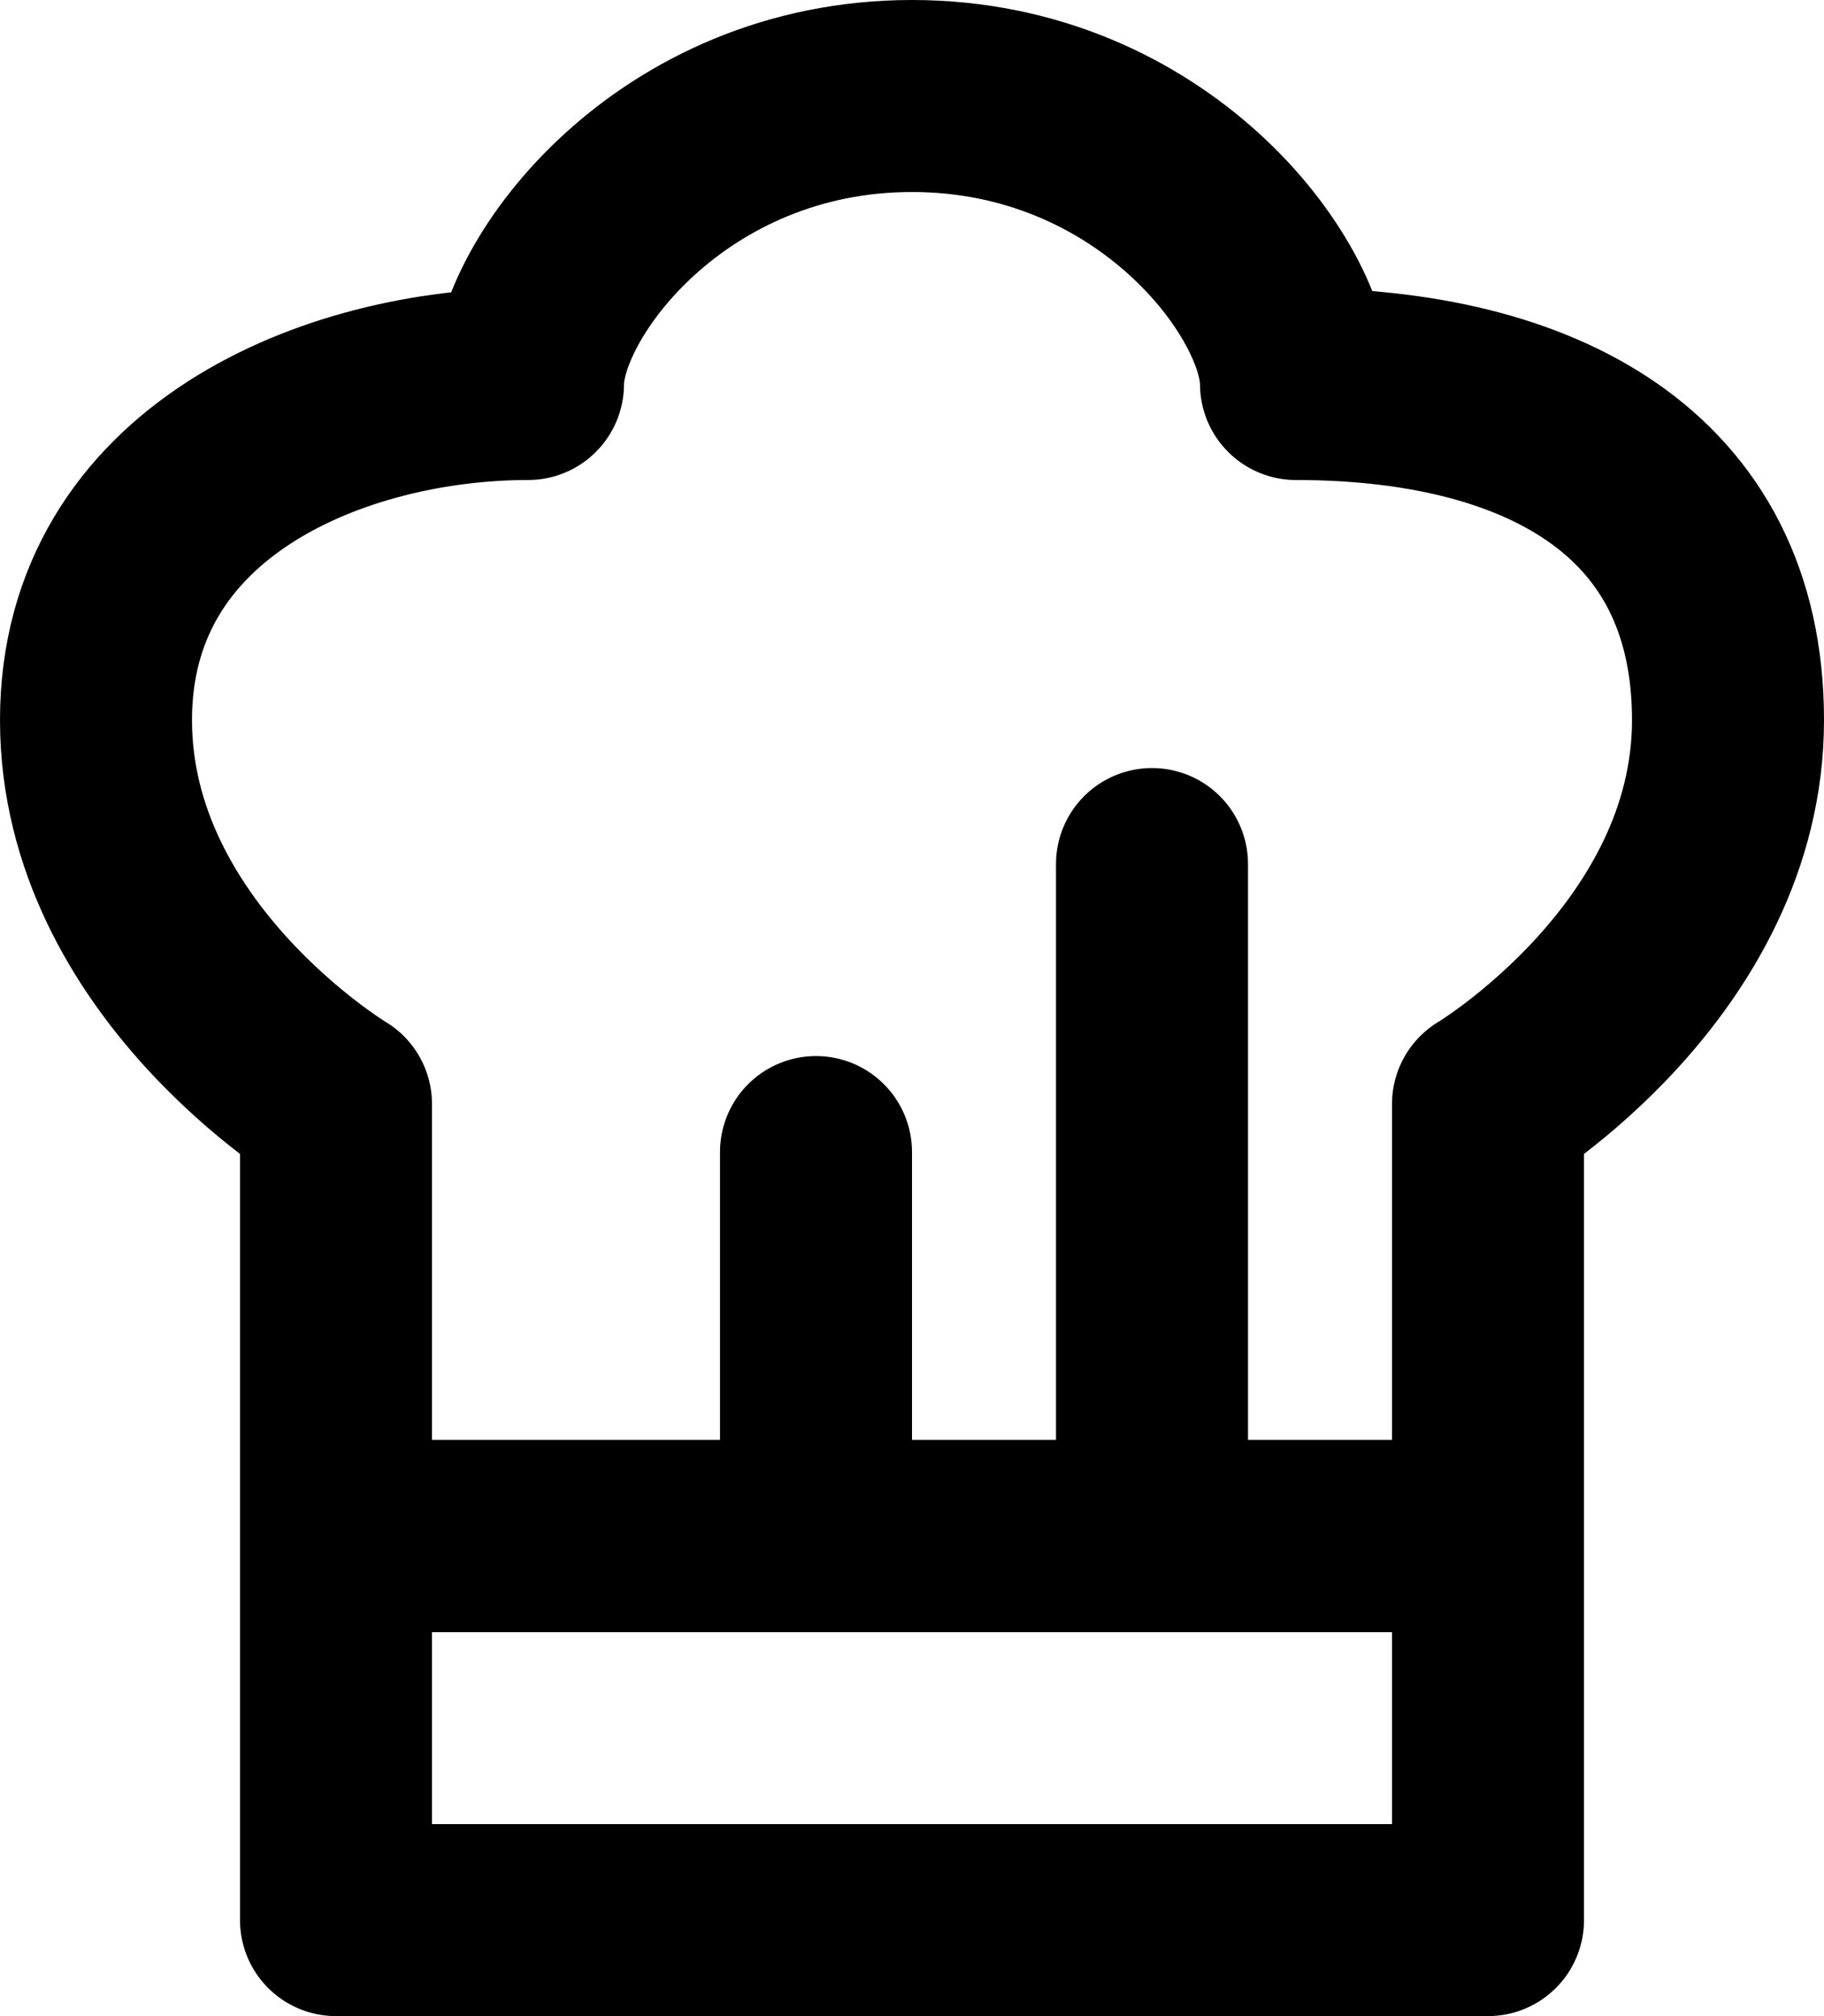 <svg width="38" height="42" viewBox="0 0 38 42" fill="none" xmlns="http://www.w3.org/2000/svg">
<path d="M24 32V18M17 32V24M7 32H31V40H7V32Z" stroke="black" stroke-width="4" stroke-linecap="round" stroke-linejoin="round"/>
<path d="M7 23V32H31V23C31 23 36 20 36 15C36 10 32 8 27 8C27 6 24 2 19 2C14 2 11 6 11 8C7 8 2 10 2 15C2 20 7 23 7 23Z" stroke="black" stroke-width="4" stroke-linecap="round" stroke-linejoin="round"/>
</svg>

